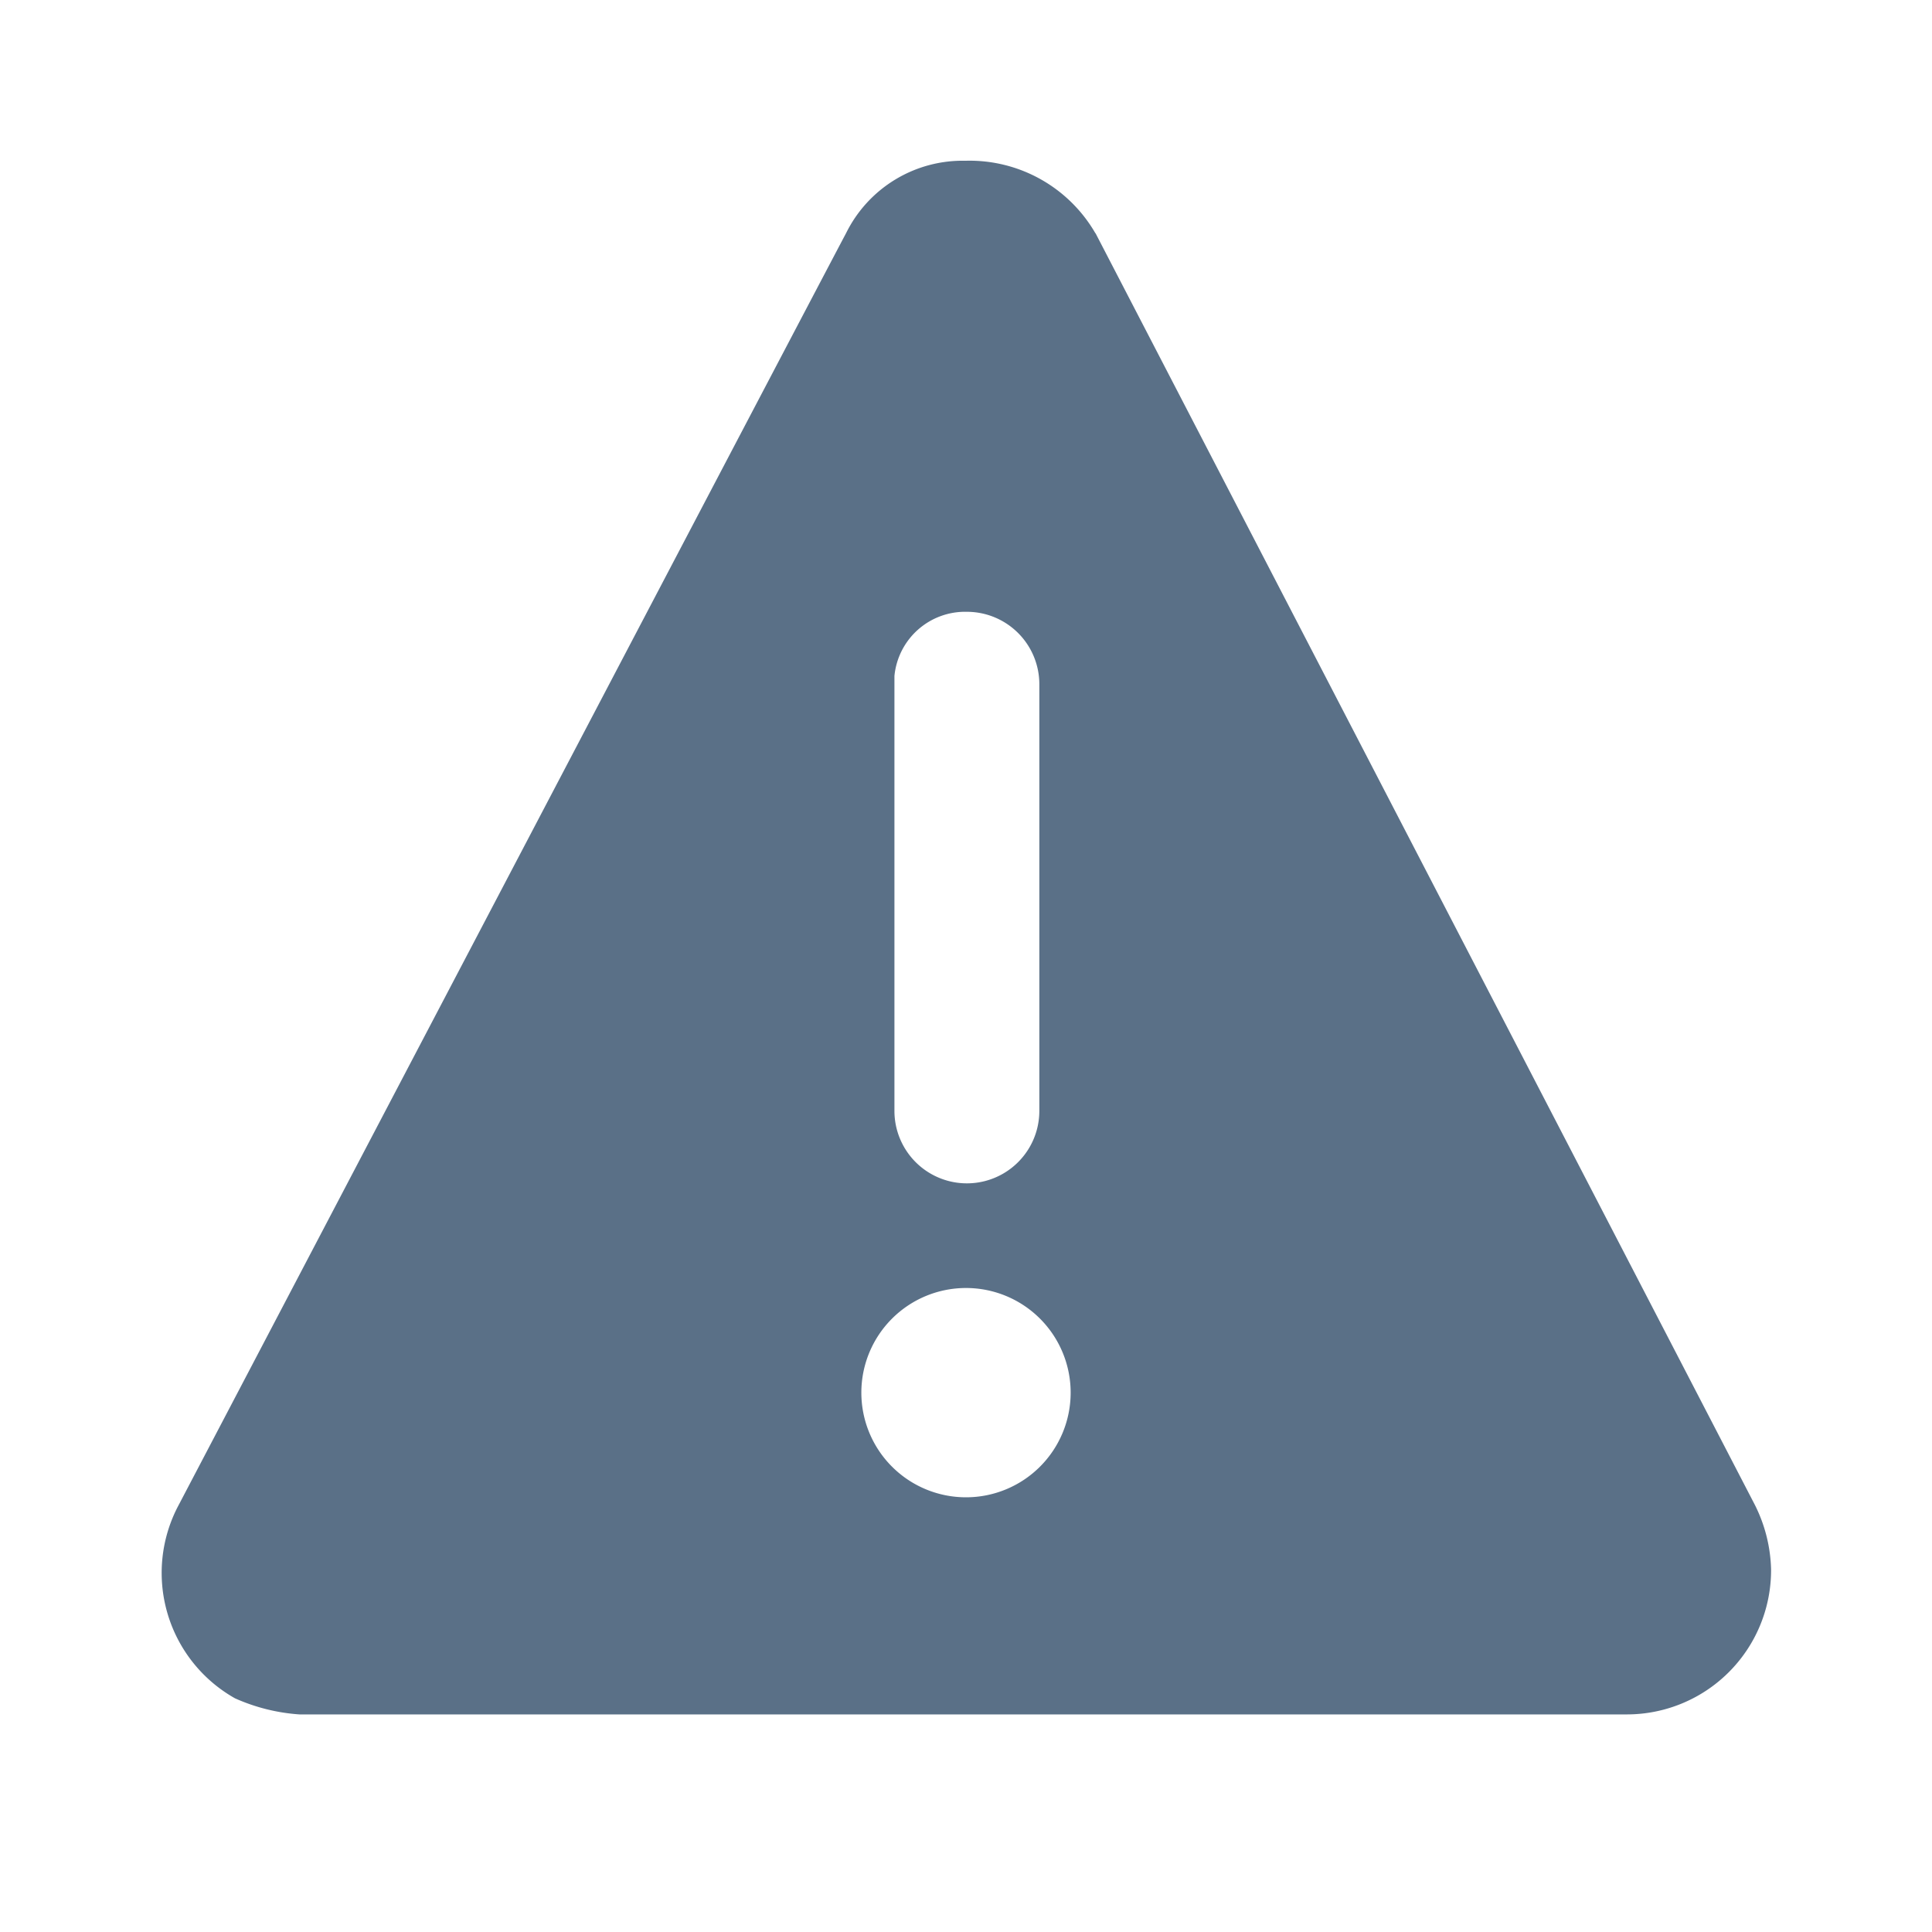 <svg id="_24x24-Alert" data-name="24x24-Alert" xmlns="http://www.w3.org/2000/svg" width="24" height="24" viewBox="0 0 24 24">
  <rect id="Frame24" width="24" height="24" fill="#fff" opacity="0"/>
  <path id="alert" d="M13.609,3.247l8.192,15.8a1.885,1.885,0,0,1,.2.8,1.792,1.792,0,0,1-1.8,1.8H3.719a2.349,2.349,0,0,1-.8-.2,1.788,1.788,0,0,1-.7-2.4q7.96-15.178,8.291-15.8a1.614,1.614,0,0,1,1.482-.9,1.805,1.805,0,0,1,1.615.9ZM12,18.95a1.3,1.3,0,1,0-1.3-1.3A1.3,1.3,0,0,0,12,18.95Zm-.889-10.2v5.4a.9.9,0,1,0,1.8,0v-5.3a.9.9,0,0,0-.9-.9A.882.882,0,0,0,11.111,8.747Z" transform="translate(0 -0.35)" fill="#5a7087"/>
<style type="text/css" media="screen">path{vector-effect:non-scaling-stroke}</style></svg>
